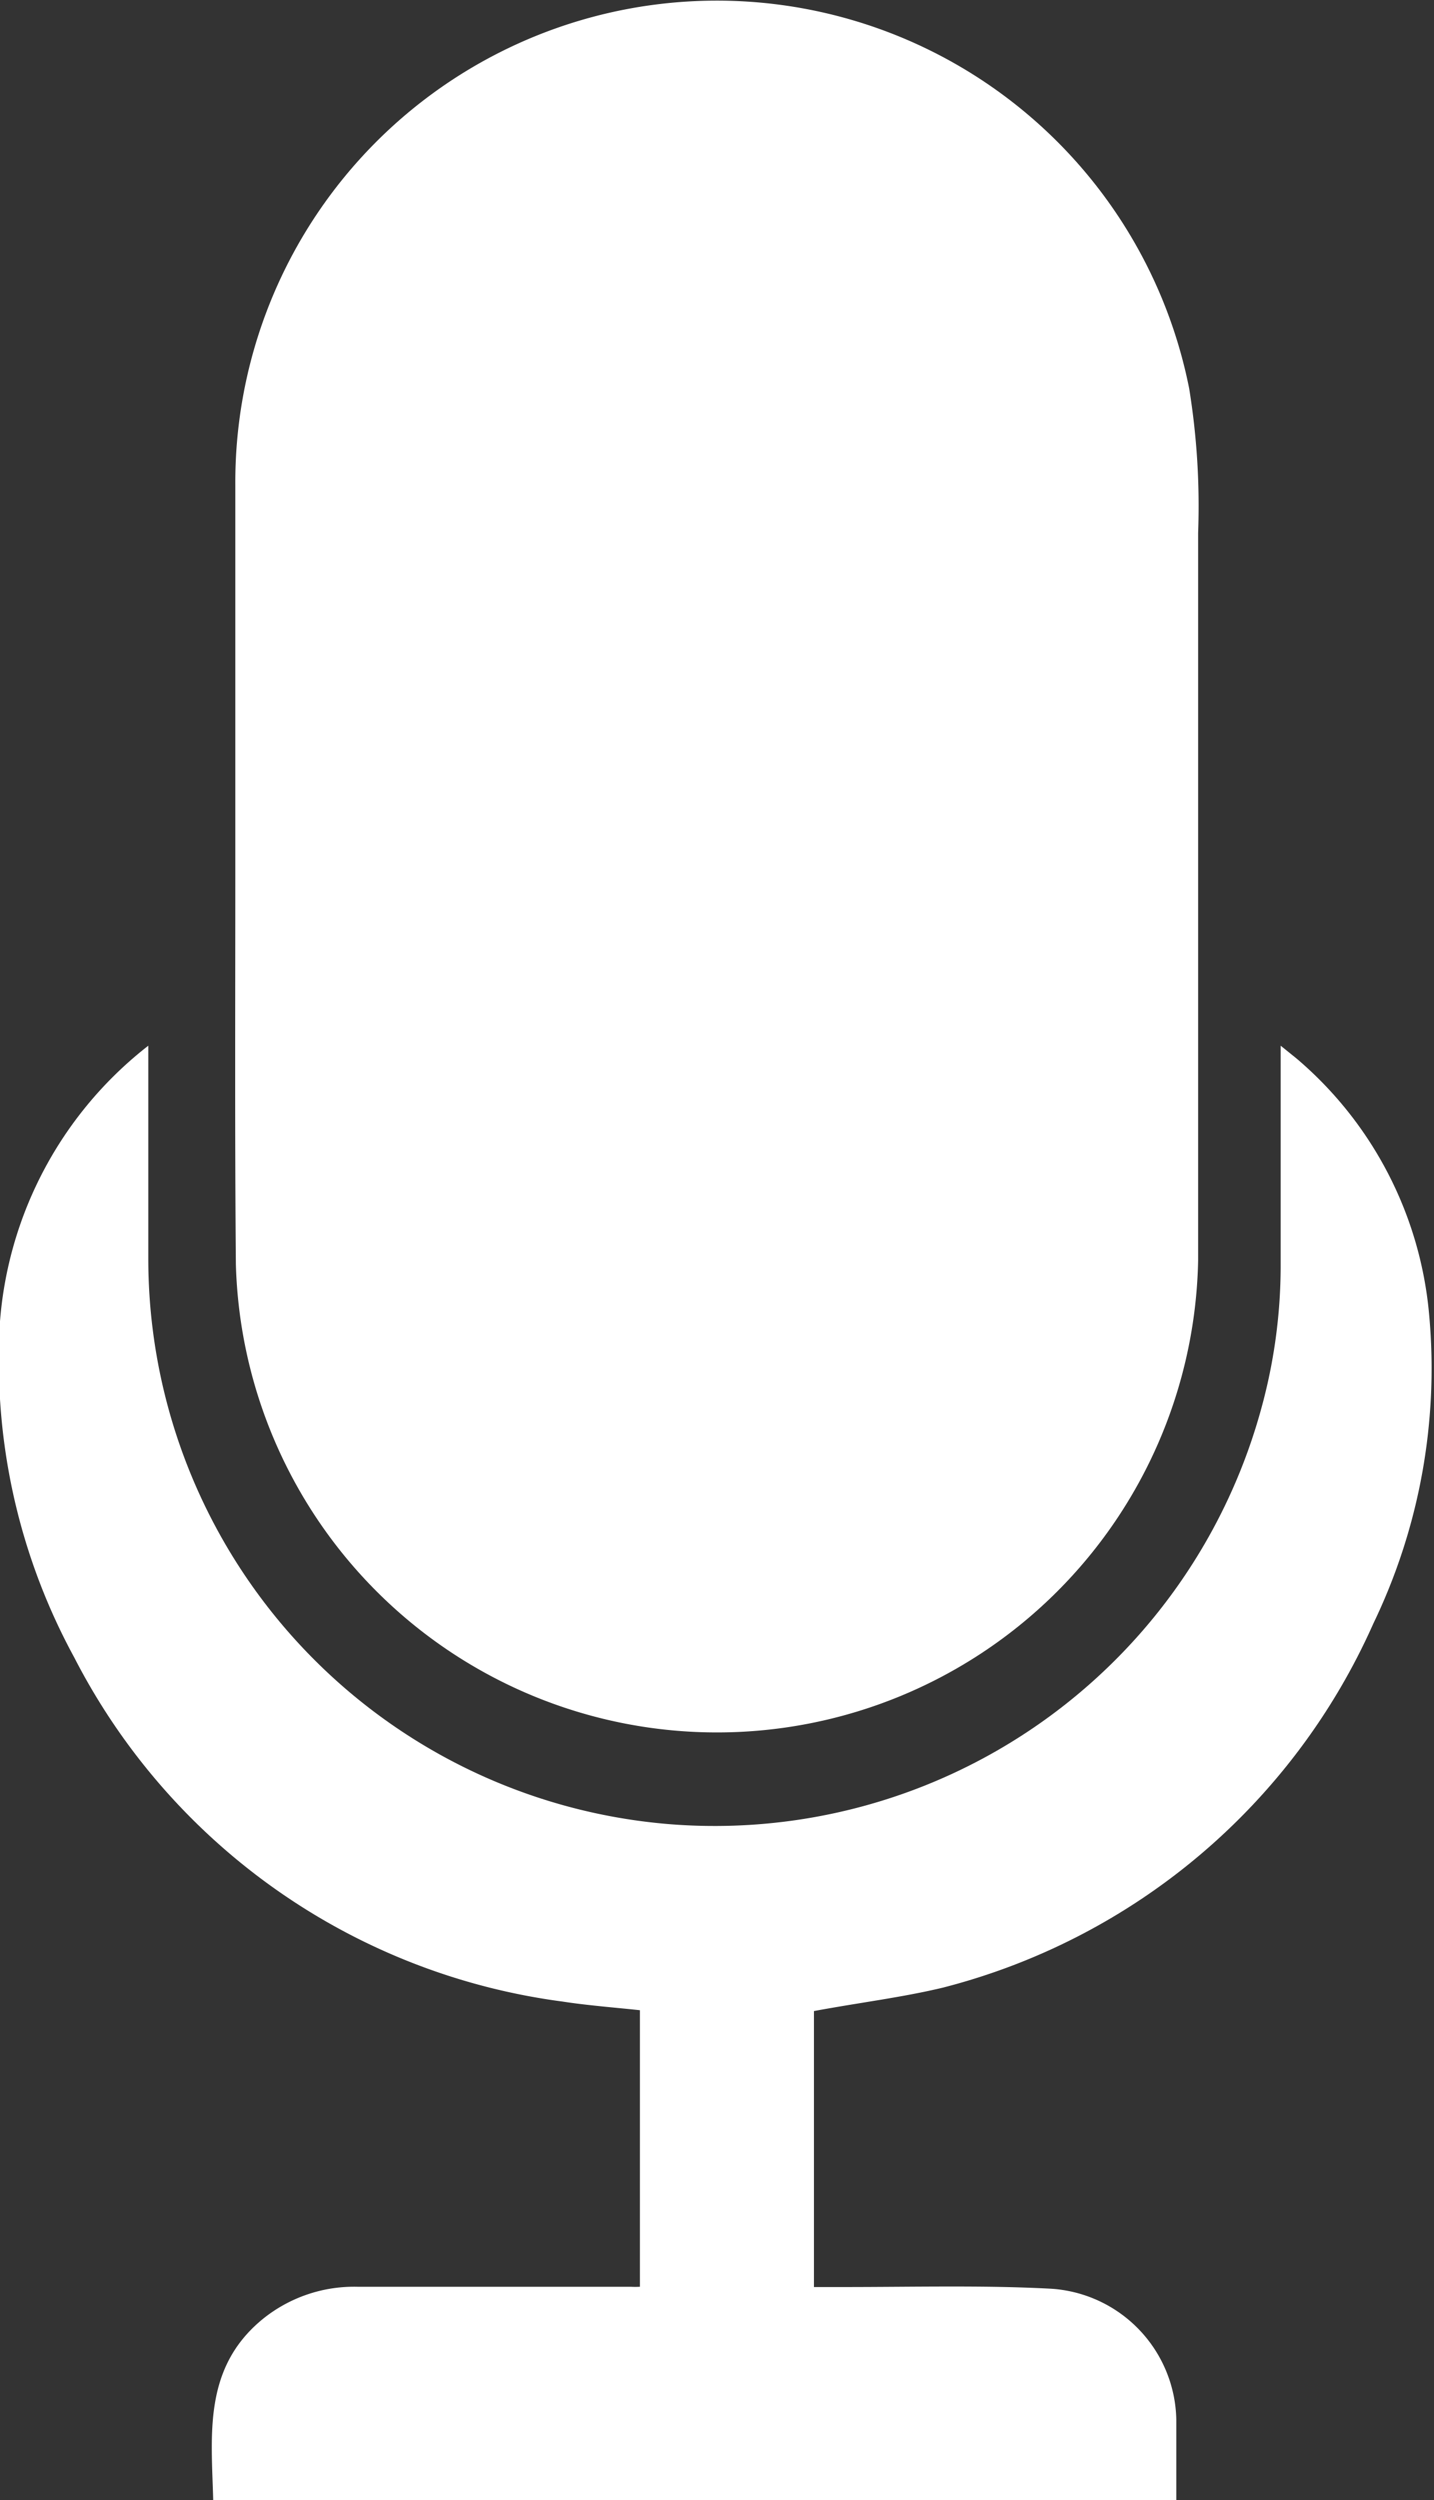 <svg xmlns="http://www.w3.org/2000/svg" width="5.125" height="8.932" viewBox="0 0 5.125 8.932">
    <rect x="0" y="0" width="5.125" height="8.932" fill="#333333" stroke="none"/>
    <defs>
        <style>
            .prefix__cls-1{fill:#fff}
        </style>
    </defs>
    <g id="prefix__Group_101" data-name="Group 101" transform="translate(-279.638 -381.145)">
        <path id="prefix__Path_117" d="M280.479 384.257v-1.379a1.721 1.721 0 0 1 3.409-.345 2.623 2.623 0 0 1 .032.516v2.6a1.72 1.72 0 0 1-3.439.013c-.004-.462-.002-.936-.002-1.405z" class="prefix__cls-1" data-name="Path 117"/>
        <path id="prefix__Path_118" d="M282.547 388.33v.986h.105c.248 0 .5-.007.742.006a.478.478 0 0 1 .448.466v.289H280.4c-.006-.231-.037-.47.175-.645a.519.519 0 0 1 .34-.117h.977a.289.289 0 0 0 .033 0v-.988c-.093-.01-.186-.017-.277-.031a2.3 2.3 0 0 1-1.745-1.23 2.208 2.208 0 0 1-.269-1.07 1.384 1.384 0 0 1 .534-1.115v.764a2.027 2.027 0 0 0 1.859 2.017 2.025 2.025 0 0 0 2.118-1.482 1.922 1.922 0 0 0 .07-.512V384.881l.057.046a1.358 1.358 0 0 1 .474.919 2.1 2.1 0 0 1-.2 1.1 2.311 2.311 0 0 1-1.537 1.3c-.145.035-.301.054-.462.084z" class="prefix__cls-1" data-name="Path 118"/>
    </g>
</svg>
